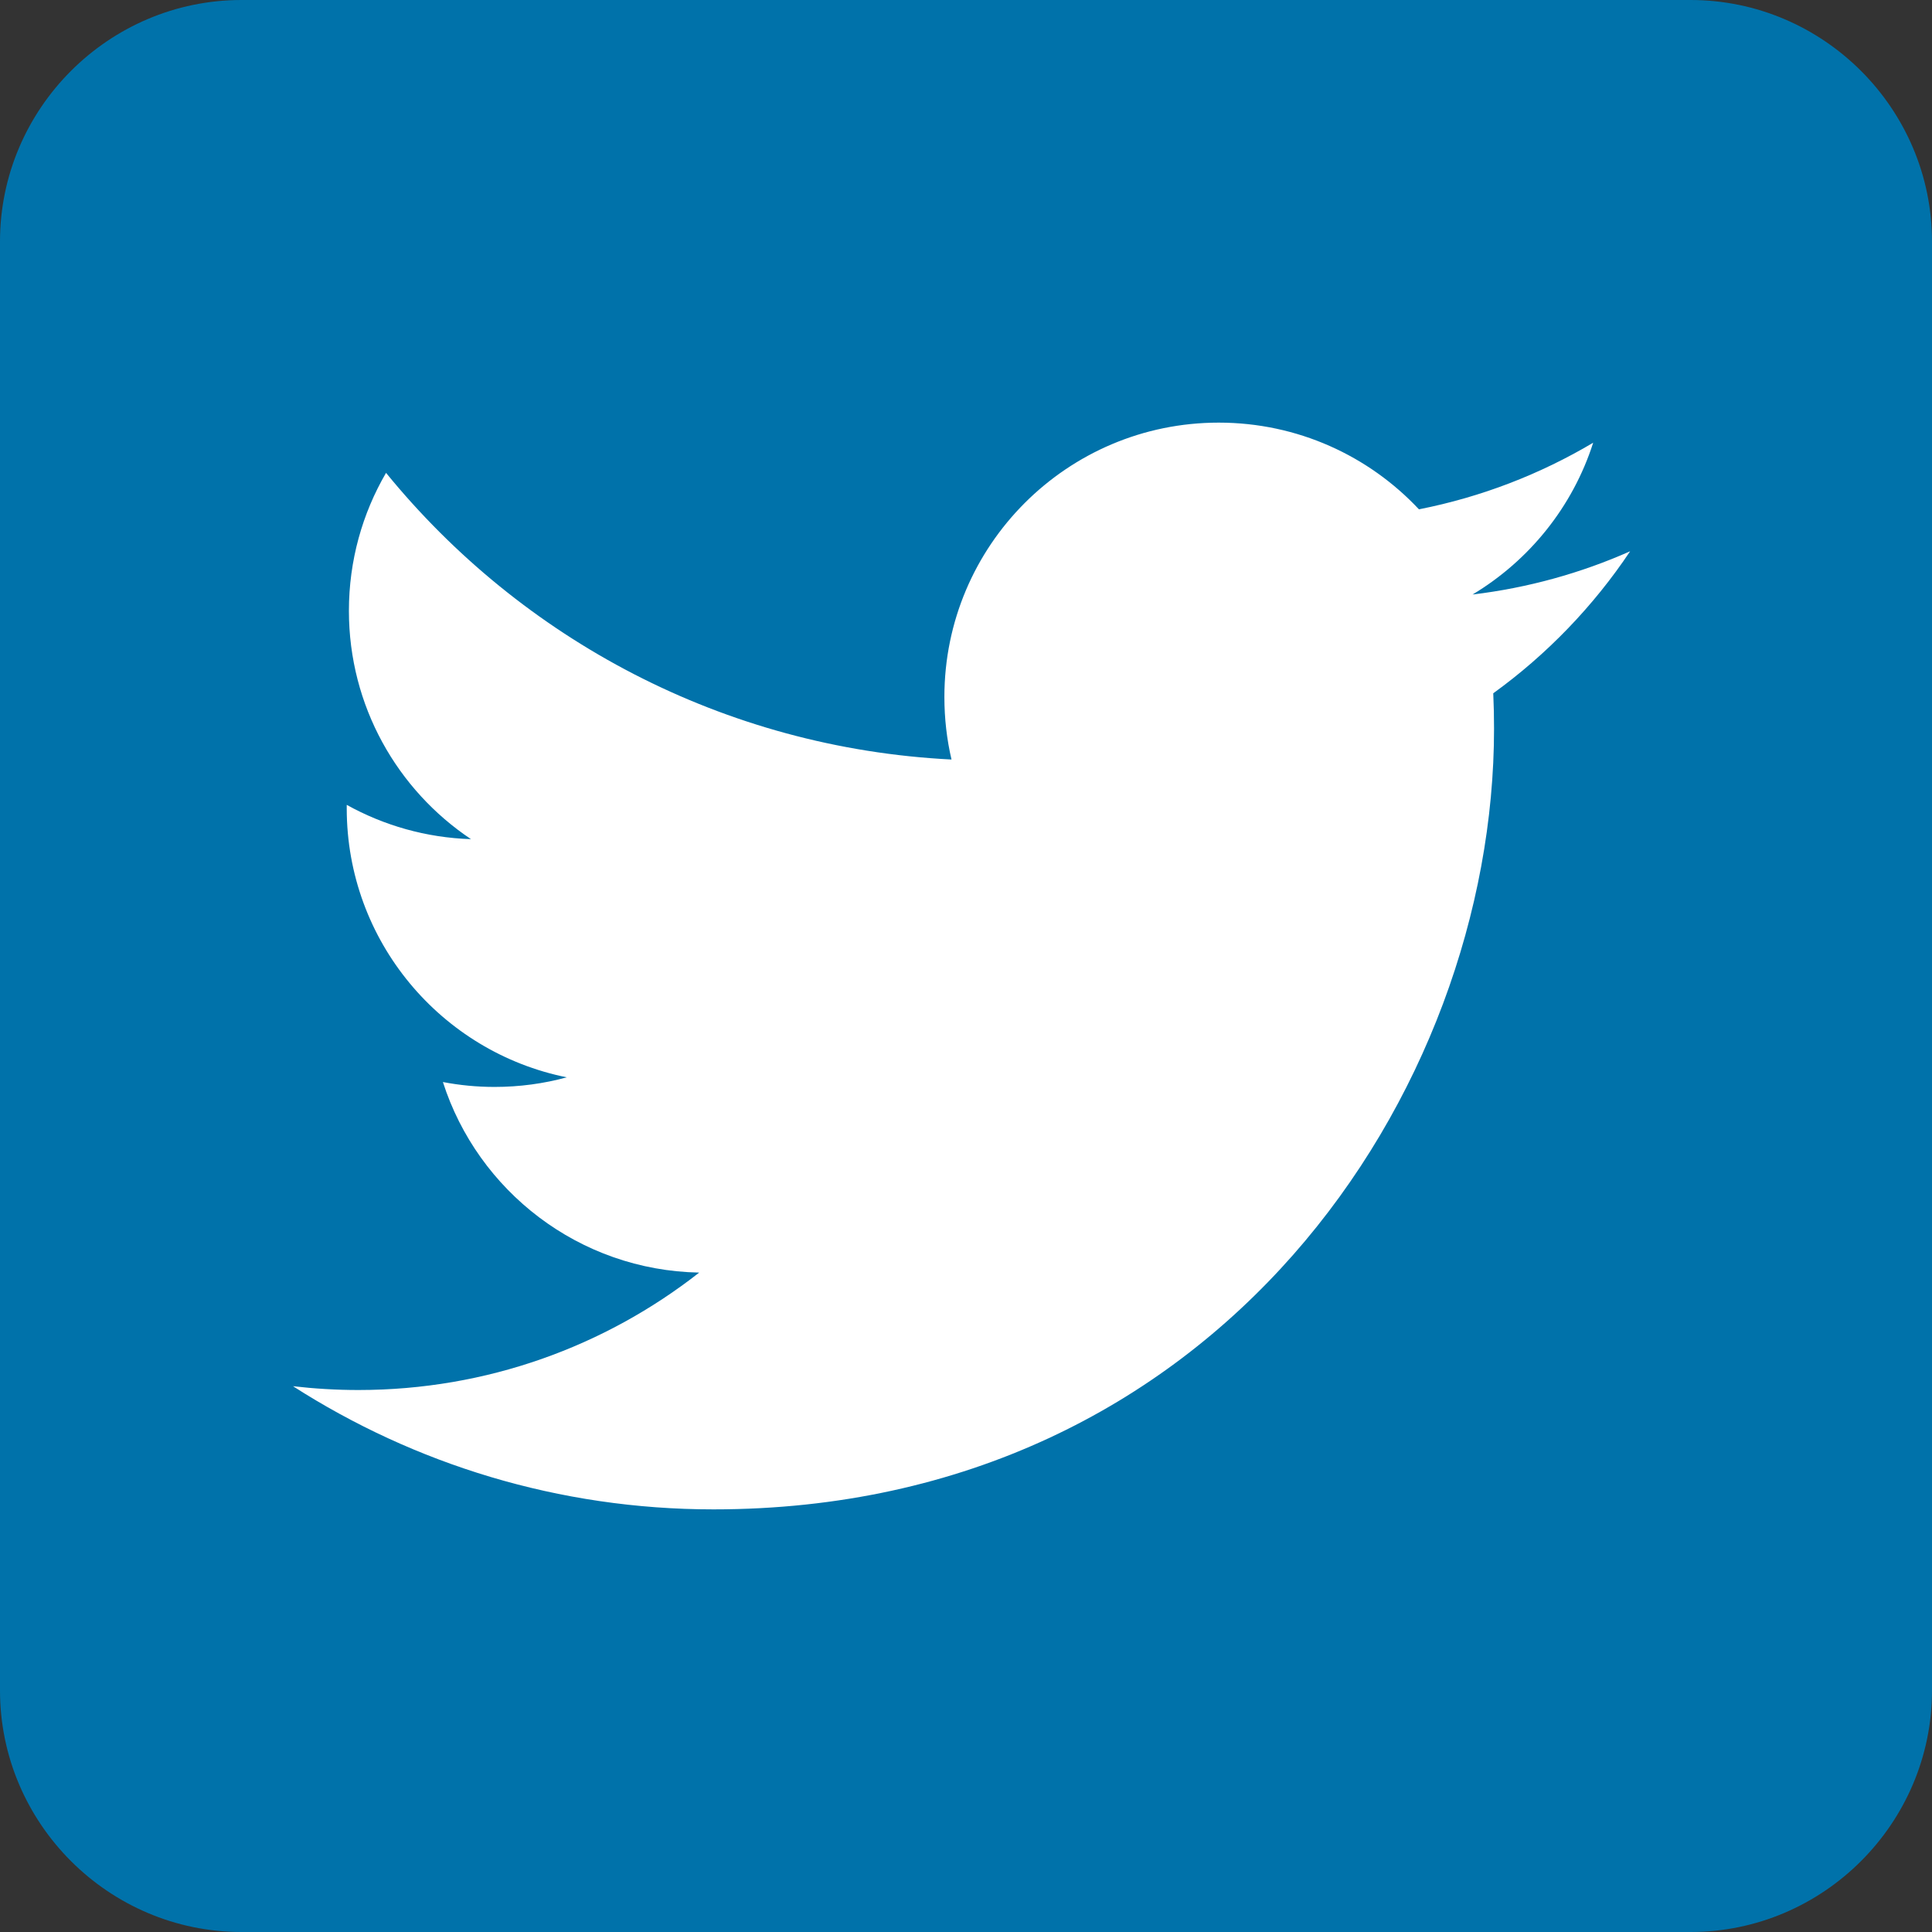 <?xml version="1.0" encoding="utf-8"?>
<!-- Generator: Adobe Illustrator 17.1.0, SVG Export Plug-In . SVG Version: 6.00 Build 0)  -->
<!DOCTYPE svg PUBLIC "-//W3C//DTD SVG 1.1//EN" "http://www.w3.org/Graphics/SVG/1.1/DTD/svg11.dtd">
<svg version="1.1" id="Layer_1" xmlns="http://www.w3.org/2000/svg" xmlns:xlink="http://www.w3.org/1999/xlink" x="0px" y="0px"
	 viewBox="0 0 32 32" enable-background="new 0 0 32 32" xml:space="preserve">
<rect x="0" y="0" width="32" height="32" fill="#333333" stroke="none"/>
<g>
	<g>
		<g>
			<path fill="#0072AA" d="M32,28c0,2.2-1.8,4-4,4H4c-2.2,0-4-1.8-4-4V4c0-2.2,1.8-4,4-4h24c2.2,0,4,1.8,4,4V28z"/>
		</g>
	</g>
	<path fill="#FFFFFF" d="M27,9.131c-0.815,0.361-1.691,0.606-2.61,0.716c0.938-0.562,1.659-1.453,1.998-2.514
		c-0.878,0.521-1.85,0.899-2.886,1.103C22.674,7.552,21.493,7,20.186,7c-2.51,0-4.544,2.035-4.544,4.544
		c0,0.356,0.04,0.703,0.118,1.036c-3.777-0.189-7.125-1.999-9.366-4.748c-0.391,0.671-0.615,1.452-0.615,2.285
		c0,1.576,0.802,2.967,2.022,3.782c-0.745-0.024-1.446-0.228-2.058-0.568c0,0.019,0,0.038,0,0.057c0,2.202,1.566,4.038,3.645,4.456
		c-0.381,0.104-0.783,0.159-1.197,0.159c-0.293,0-0.577-0.028-0.855-0.081c0.578,1.805,2.256,3.119,4.245,3.156
		c-1.555,1.219-3.515,1.945-5.644,1.945c-0.367,0-0.729-0.022-1.084-0.063C6.862,24.248,9.251,25,11.817,25
		c8.358,0,12.929-6.924,12.929-12.929c0-0.197-0.004-0.393-0.013-0.588C25.62,10.842,26.391,10.042,27,9.131z"/>
</g>
</svg>
